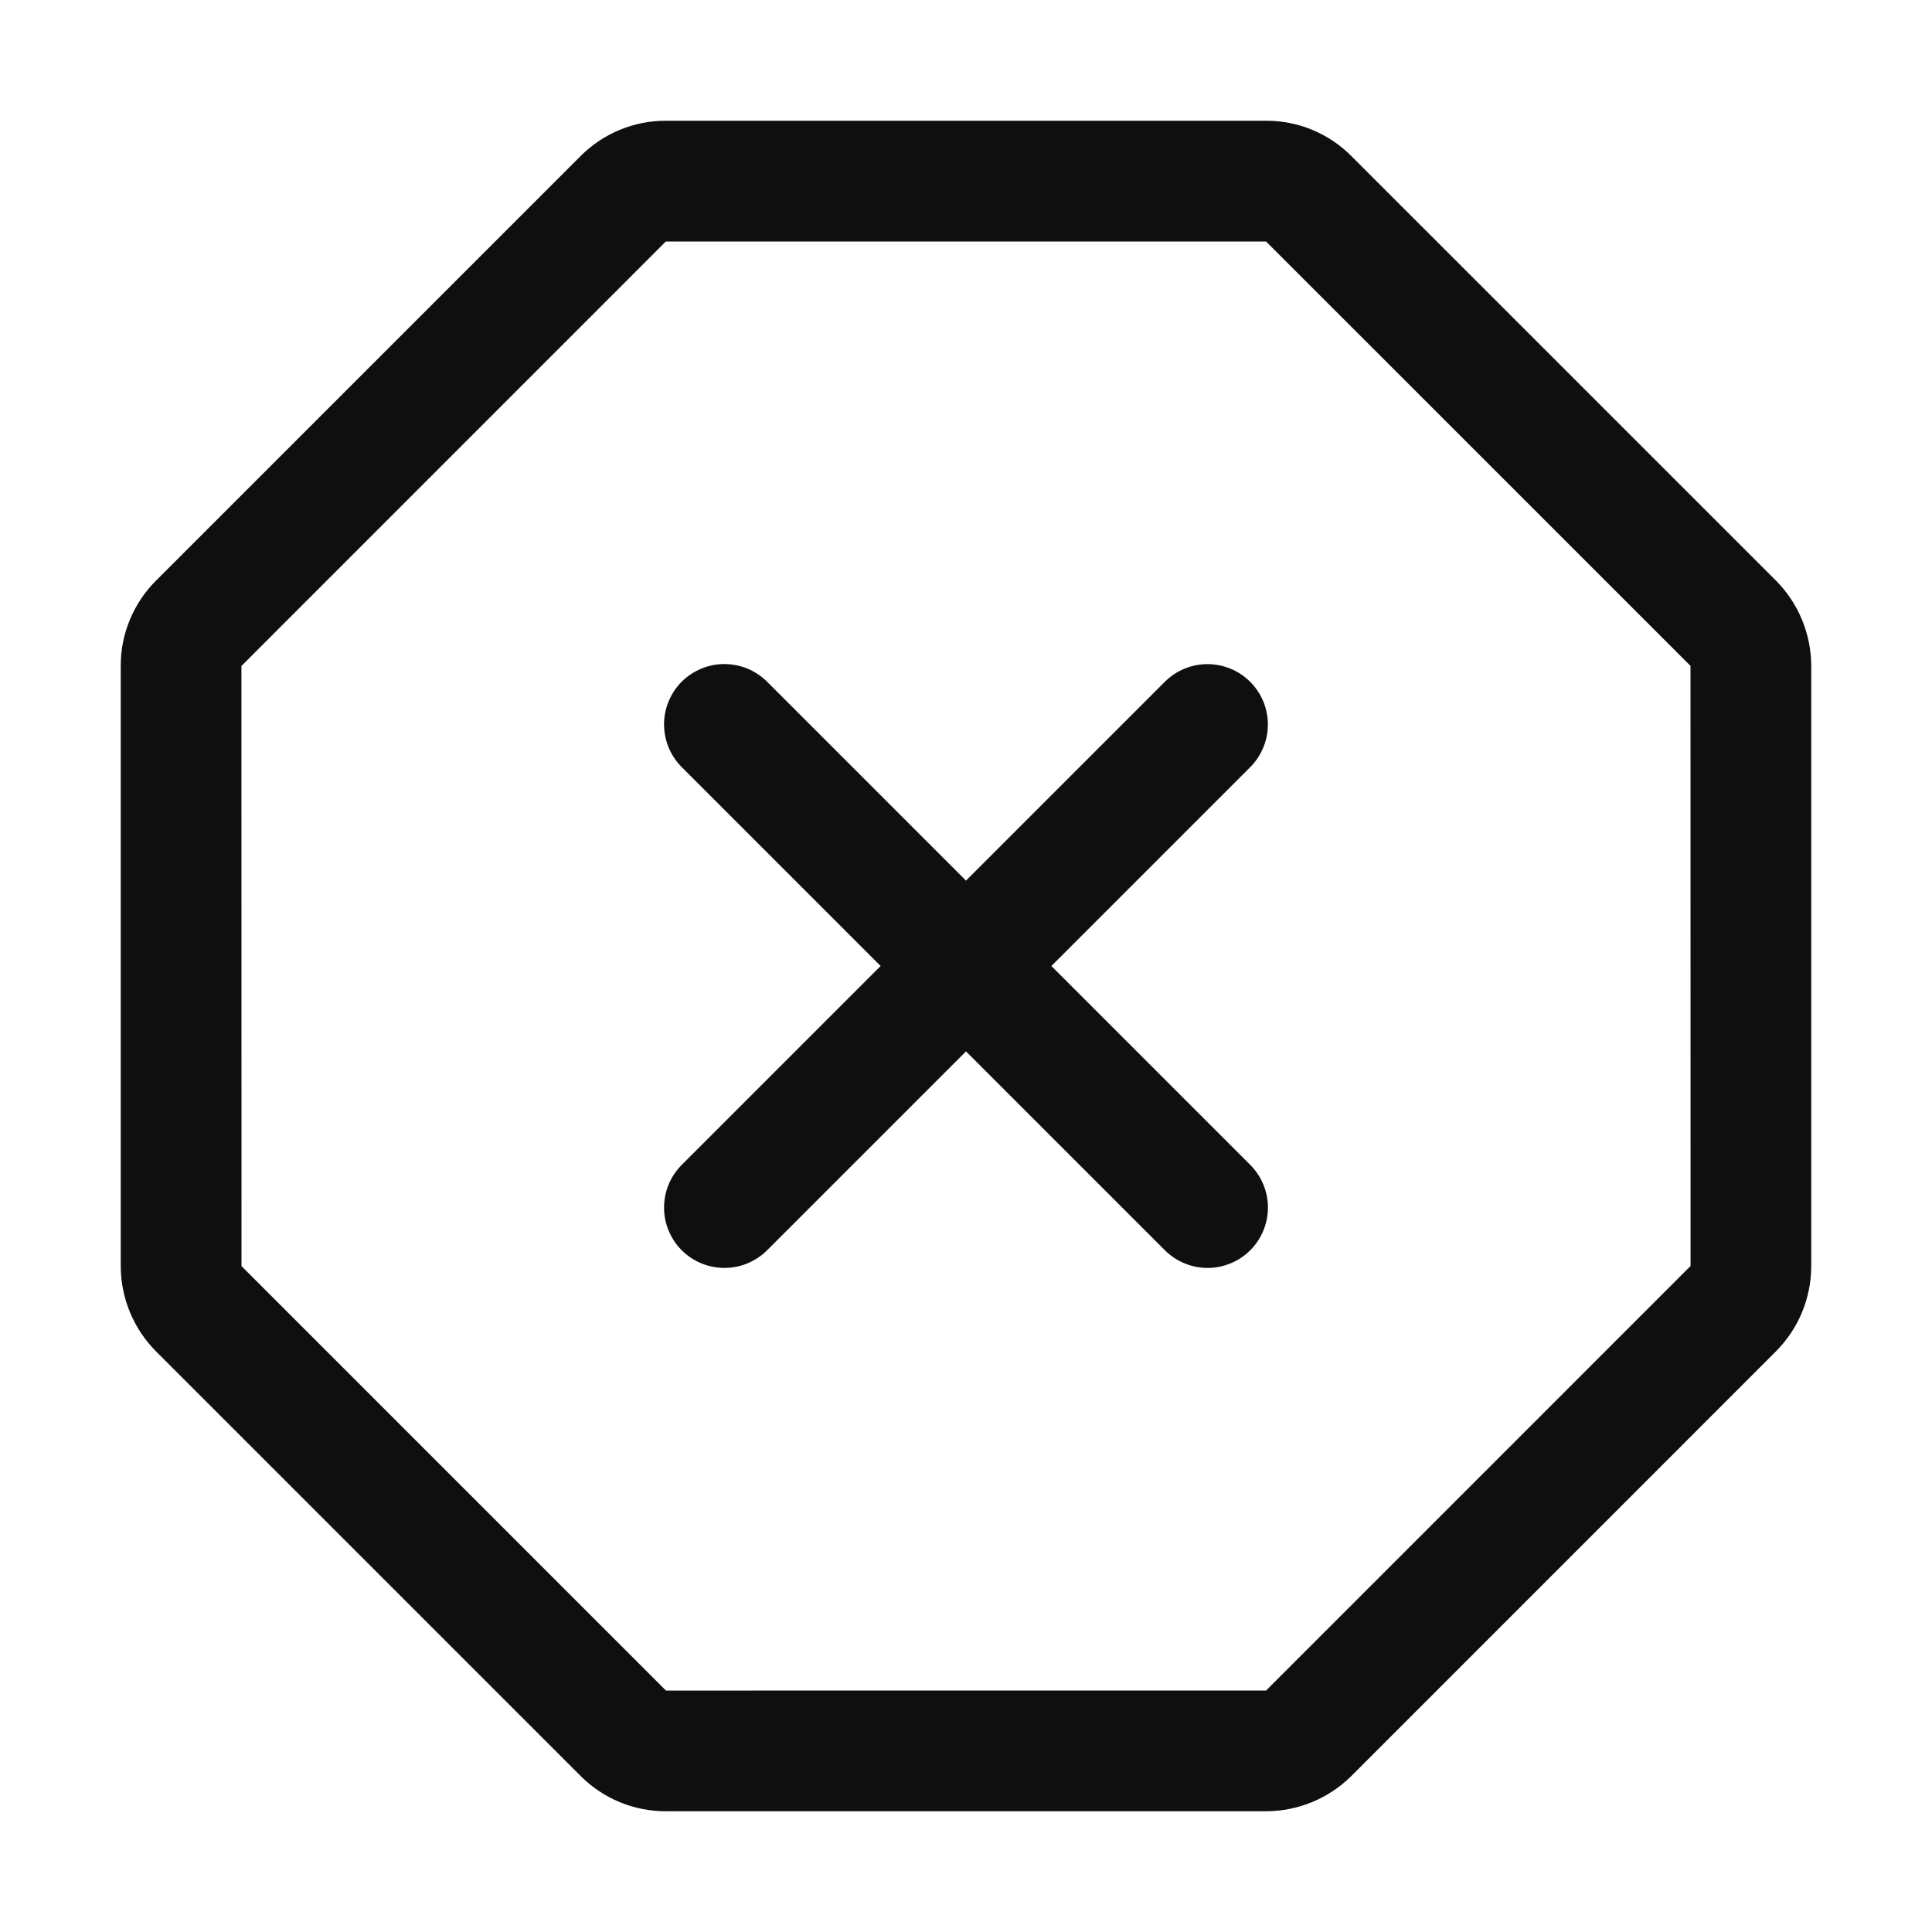 <svg width="32" height="32" viewBox="0 0 32 32" fill="none" xmlns="http://www.w3.org/2000/svg">
<path d="M29.414 9.615L22.384 2.586C22.199 2.399 21.979 2.252 21.736 2.151C21.494 2.05 21.233 1.999 20.971 2H11.028C10.766 1.999 10.506 2.051 10.264 2.151C10.021 2.252 9.801 2.399 9.616 2.585L2.583 9.618C2.397 9.803 2.251 10.023 2.151 10.265C2.05 10.507 1.999 10.766 2 11.028V20.971C2.001 21.501 2.211 22.008 2.585 22.384L9.616 29.415C9.801 29.601 10.021 29.748 10.264 29.849C10.506 29.949 10.766 30 11.028 30H20.971C21.501 29.999 22.009 29.788 22.384 29.415L29.413 22.385C29.788 22.01 29.999 21.502 30 20.971V11.029C29.998 10.499 29.788 9.991 29.414 9.615ZM20.971 28L11.03 28.001L4 20.971L3.999 11.03L11.028 4H20.97L28 11.029L28.001 20.969L20.971 28Z" fill="#0F0F0F"/>
<path d="M20.707 11.293C20.614 11.2 20.504 11.126 20.382 11.076C20.261 11.026 20.131 11 20 11C19.868 11 19.738 11.026 19.617 11.076C19.496 11.126 19.386 11.2 19.293 11.293L16 14.586L12.707 11.293C12.614 11.2 12.504 11.126 12.382 11.075C12.261 11.025 12.131 10.999 11.999 10.999C11.868 10.998 11.738 11.024 11.616 11.075C11.495 11.125 11.384 11.198 11.291 11.291C11.198 11.384 11.125 11.495 11.075 11.616C11.024 11.738 10.998 11.868 10.999 11.999C10.999 12.131 11.025 12.261 11.075 12.382C11.126 12.504 11.2 12.614 11.293 12.707L14.586 16L11.293 19.293C11.2 19.386 11.126 19.496 11.075 19.617C11.025 19.738 10.999 19.869 10.999 20C10.998 20.132 11.024 20.262 11.075 20.383C11.125 20.505 11.198 20.615 11.291 20.708C11.384 20.801 11.495 20.875 11.616 20.925C11.738 20.975 11.868 21.001 11.999 21.001C12.131 21.001 12.261 20.975 12.382 20.924C12.504 20.874 12.614 20.8 12.707 20.707L16 17.414L19.293 20.707C19.386 20.8 19.496 20.874 19.617 20.924C19.738 20.975 19.869 21.001 20 21.001C20.132 21.001 20.262 20.975 20.383 20.925C20.505 20.875 20.615 20.801 20.708 20.708C20.801 20.615 20.875 20.505 20.925 20.383C20.975 20.262 21.001 20.132 21.001 20C21.001 19.869 20.975 19.738 20.924 19.617C20.874 19.496 20.8 19.386 20.707 19.293L17.414 16L20.707 12.707C20.8 12.614 20.873 12.504 20.924 12.382C20.974 12.261 21 12.131 21 12C21 11.868 20.974 11.738 20.924 11.617C20.873 11.496 20.8 11.386 20.707 11.293Z" fill="#0F0F0F"/>
</svg>
